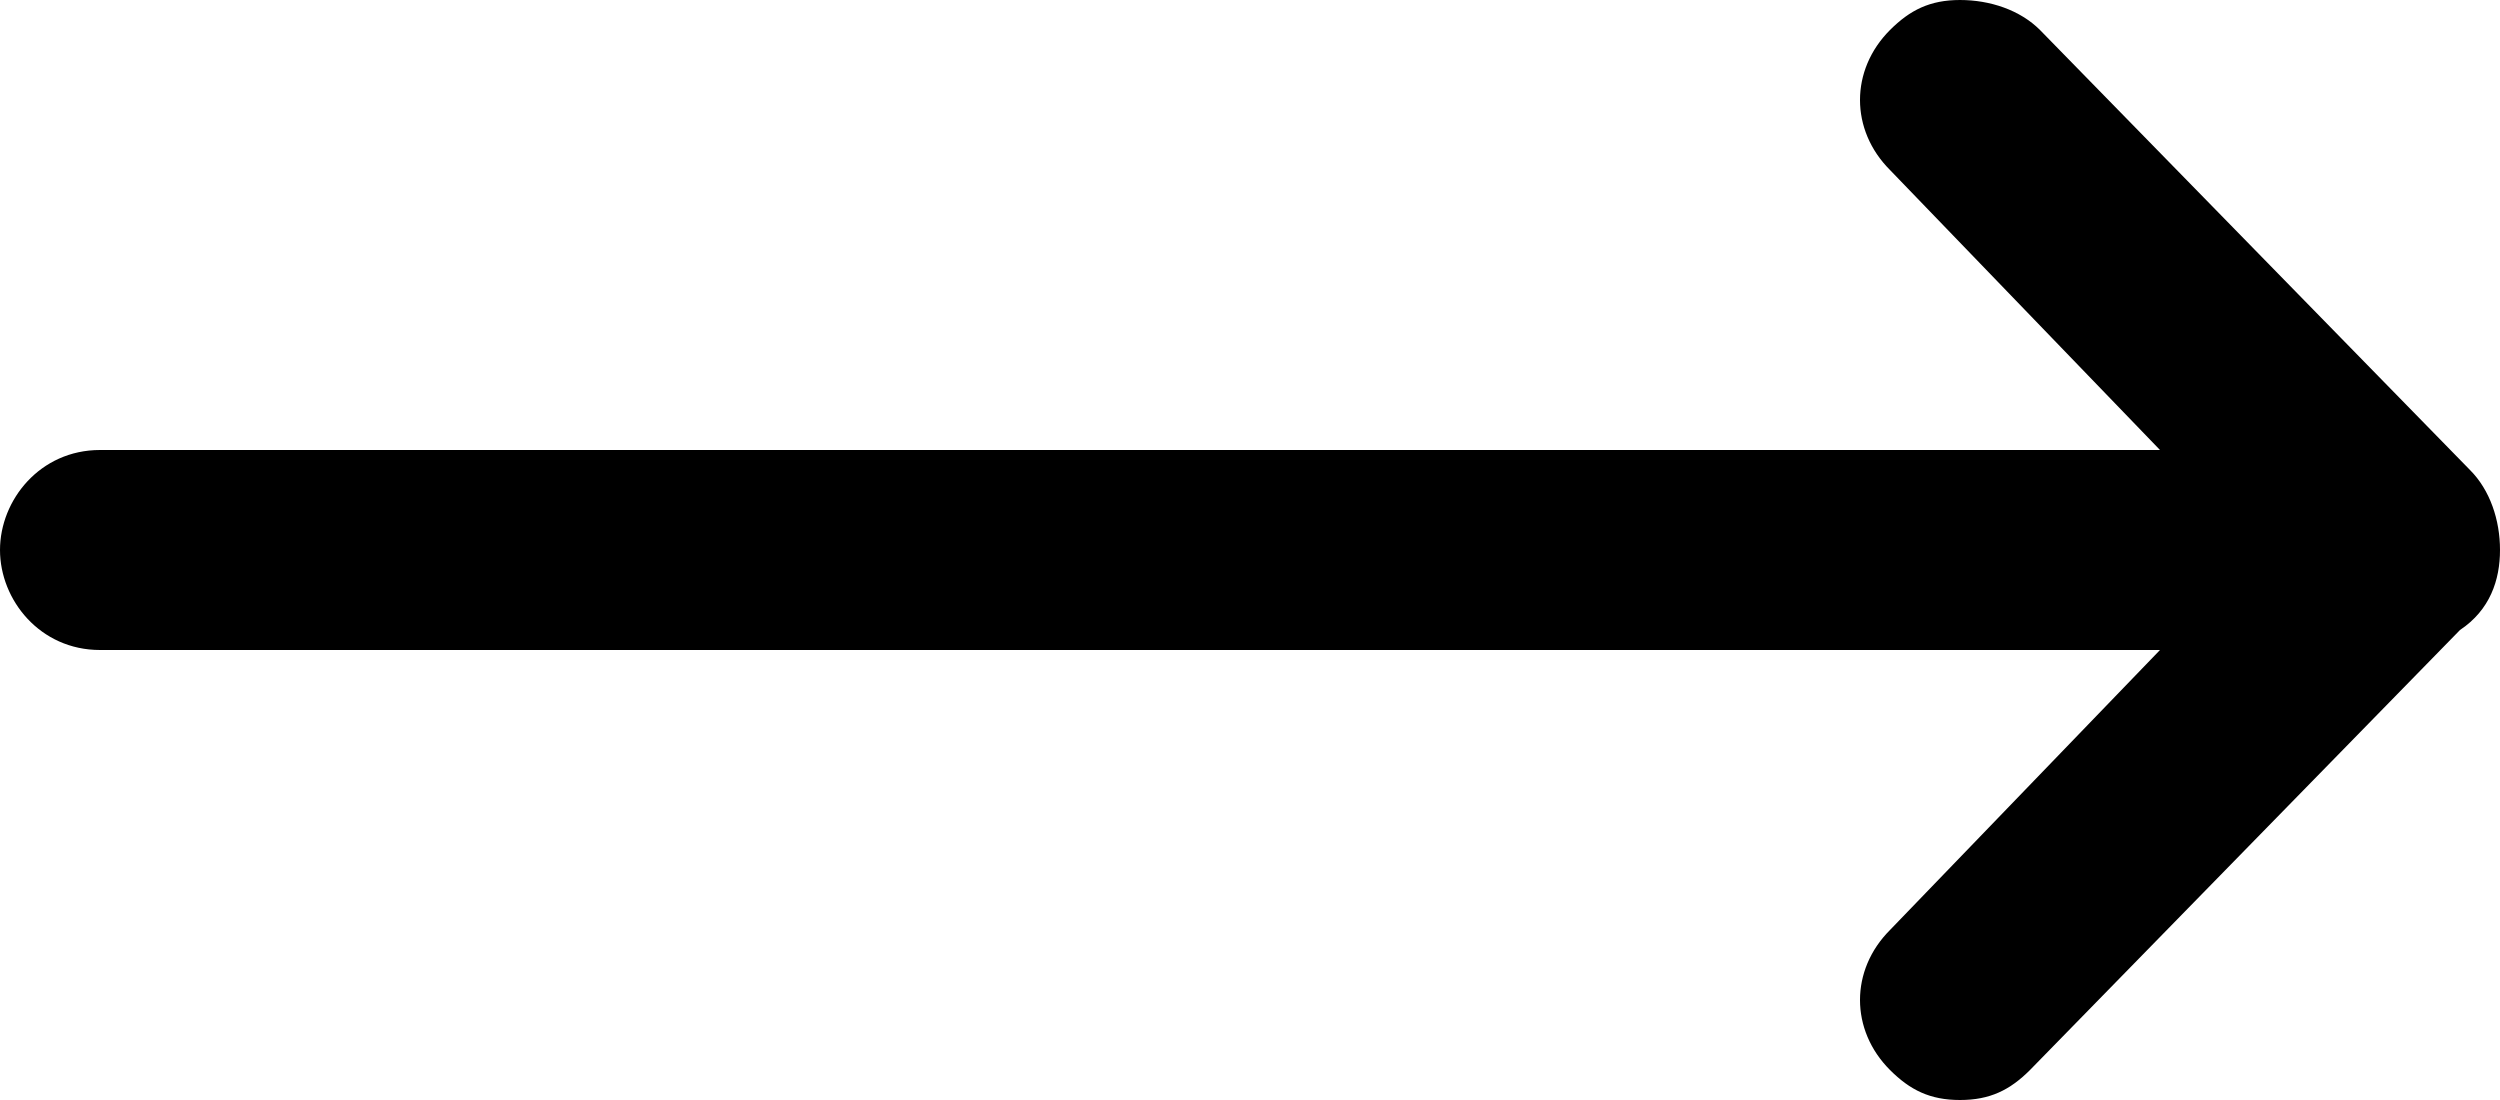 <svg xmlns="http://www.w3.org/2000/svg" viewBox="0 0 25 11">
    <path fill="currentColor" d="M24.7 4.7L20.4.3c-.2-.2-.5-.3-.8-.3-.3 0-.5.1-.7.3-.4.4-.4 1 0 1.4l2.7 2.8H1c-.6 0-1 .5-1 1s.4 1 1 1h20.6l-2.7 2.8c-.4.4-.4 1 0 1.4.2.2.4.3.7.3.3 0 .5-.1.7-.3l4.3-4.4c.3-.2.4-.5.4-.8 0-.3-.1-.6-.3-.8z"/>
</svg>
